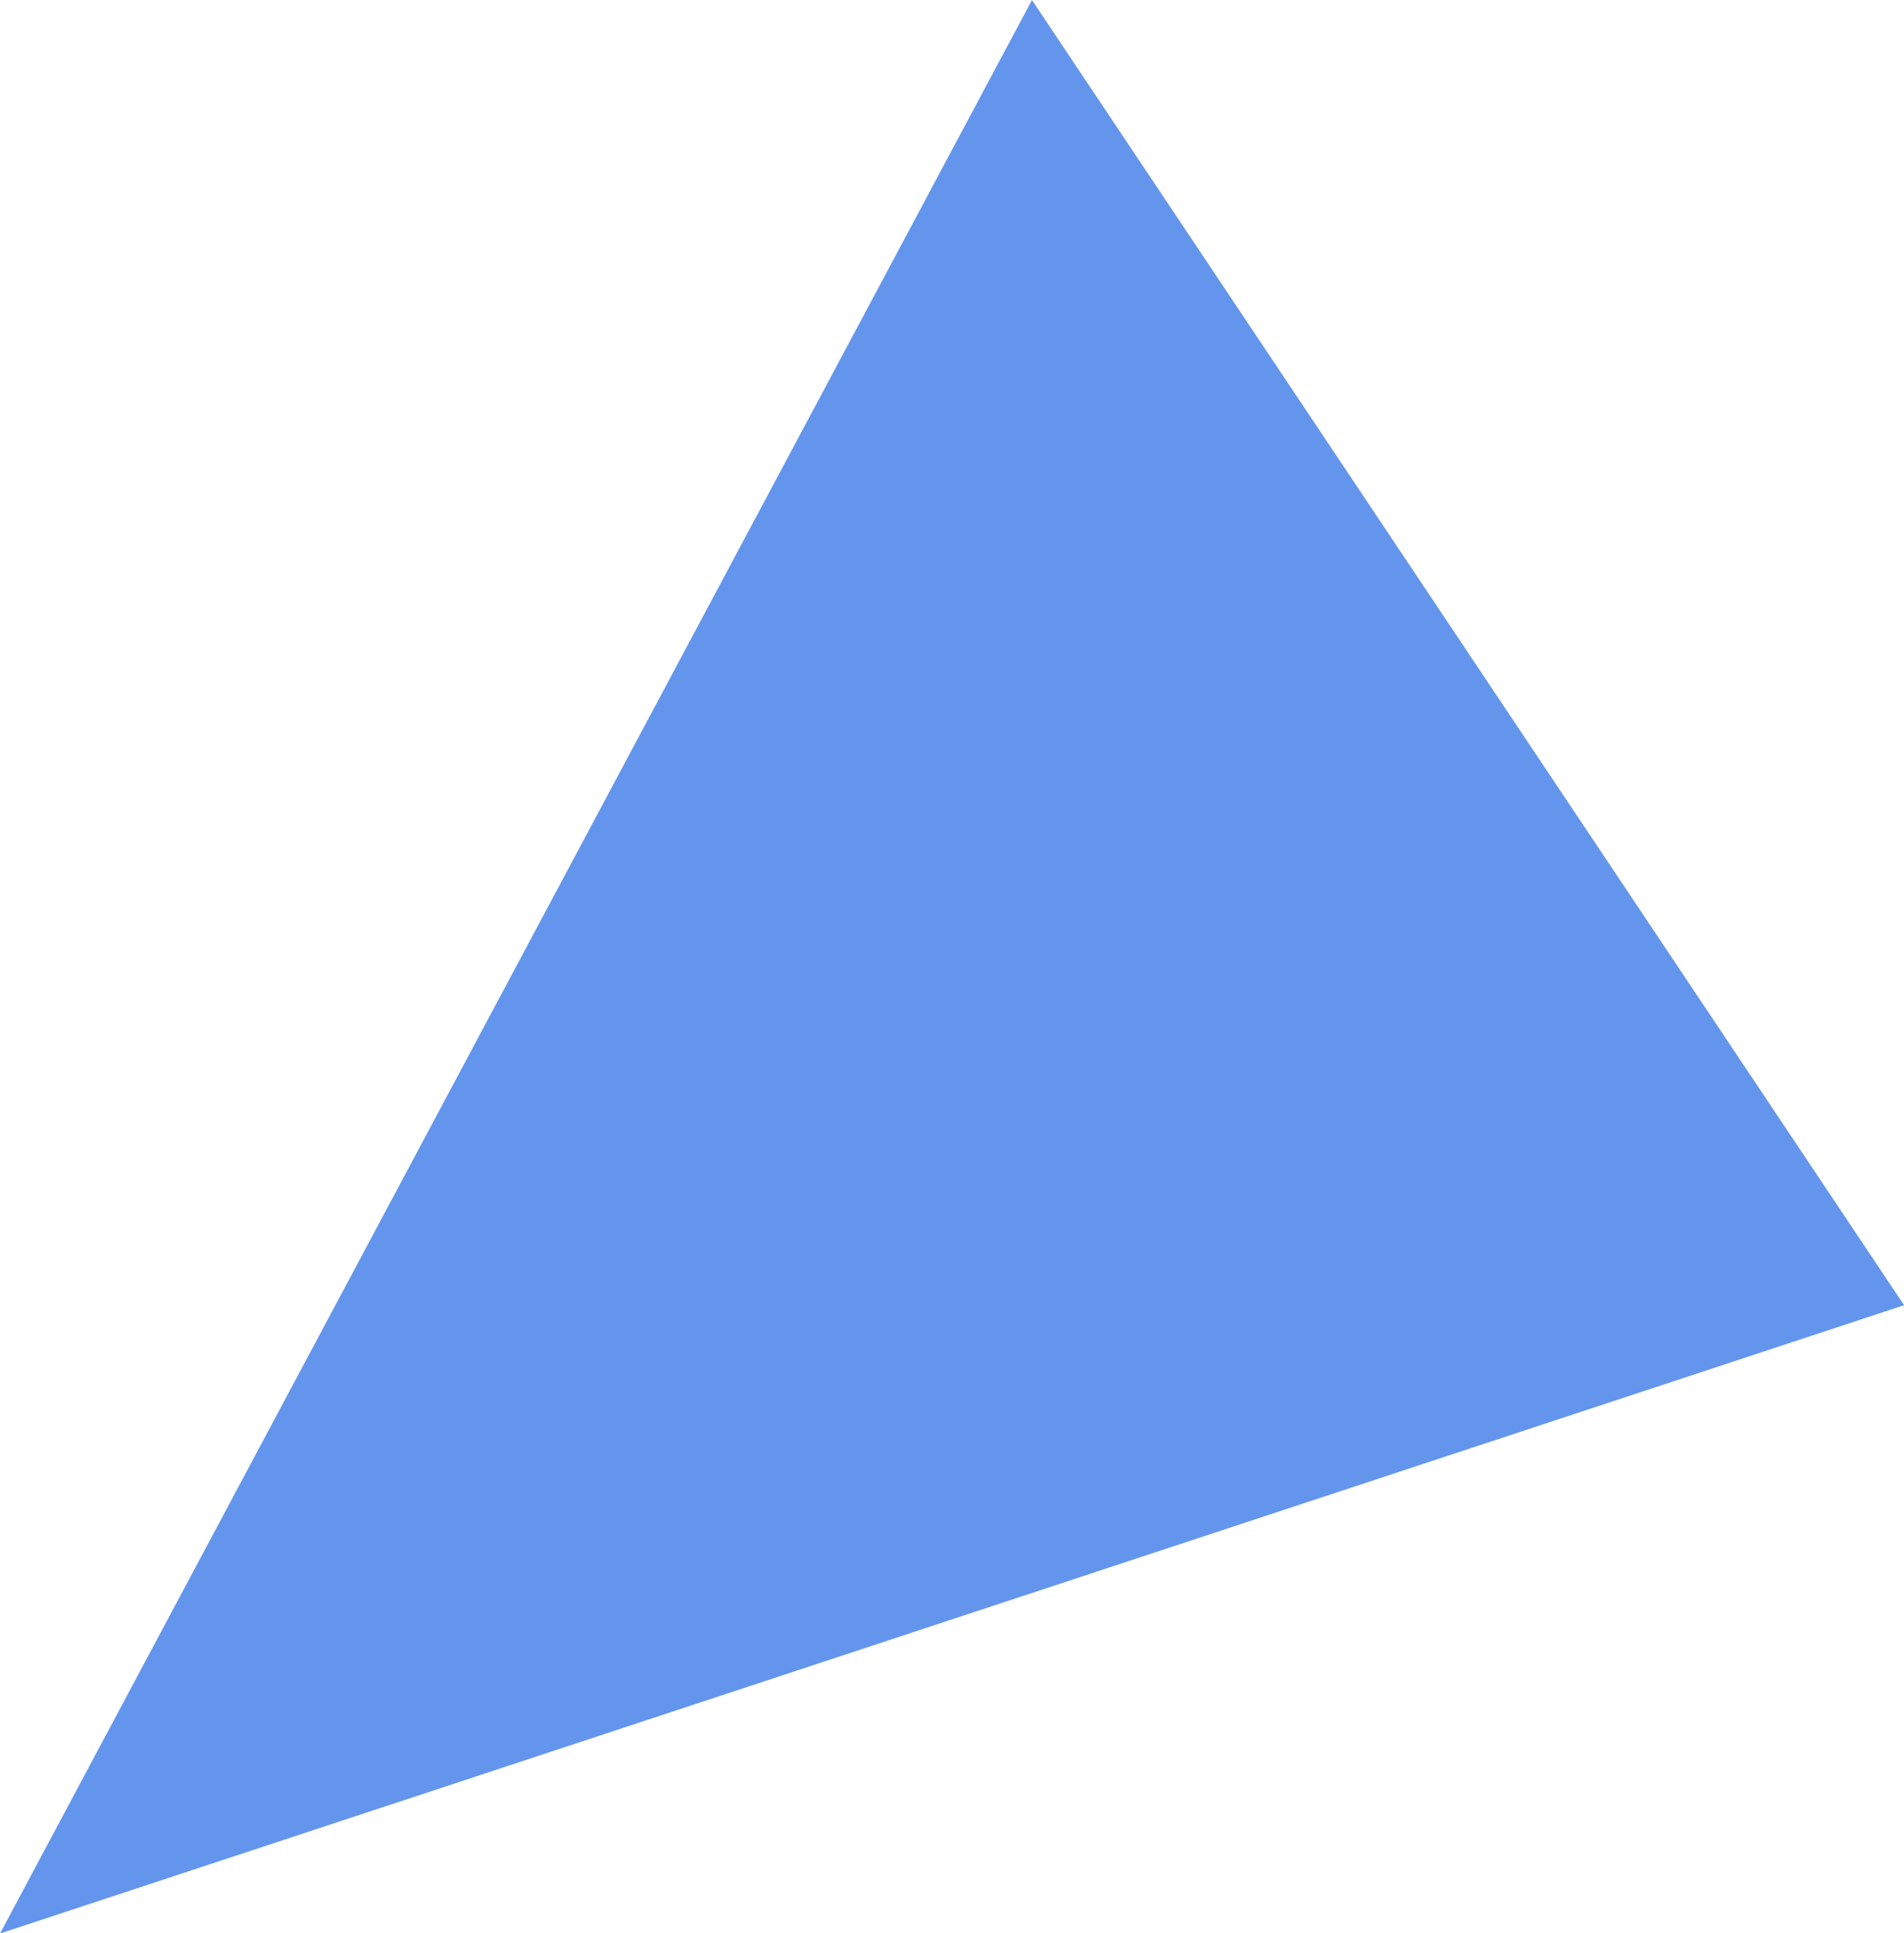 <svg xmlns="http://www.w3.org/2000/svg" width="72.964" height="74.087" viewBox="0 0 19.305 19.602"><path d="m52.708 132.164 10.203-19.116 8.623 12.904z" style="fill:#6495ed;fill-opacity:1;stroke:#6495ed;stroke-width:.265px;stroke-linecap:butt;stroke-linejoin:miter;stroke-opacity:1" transform="translate(-52.435 -112.79)"/></svg>